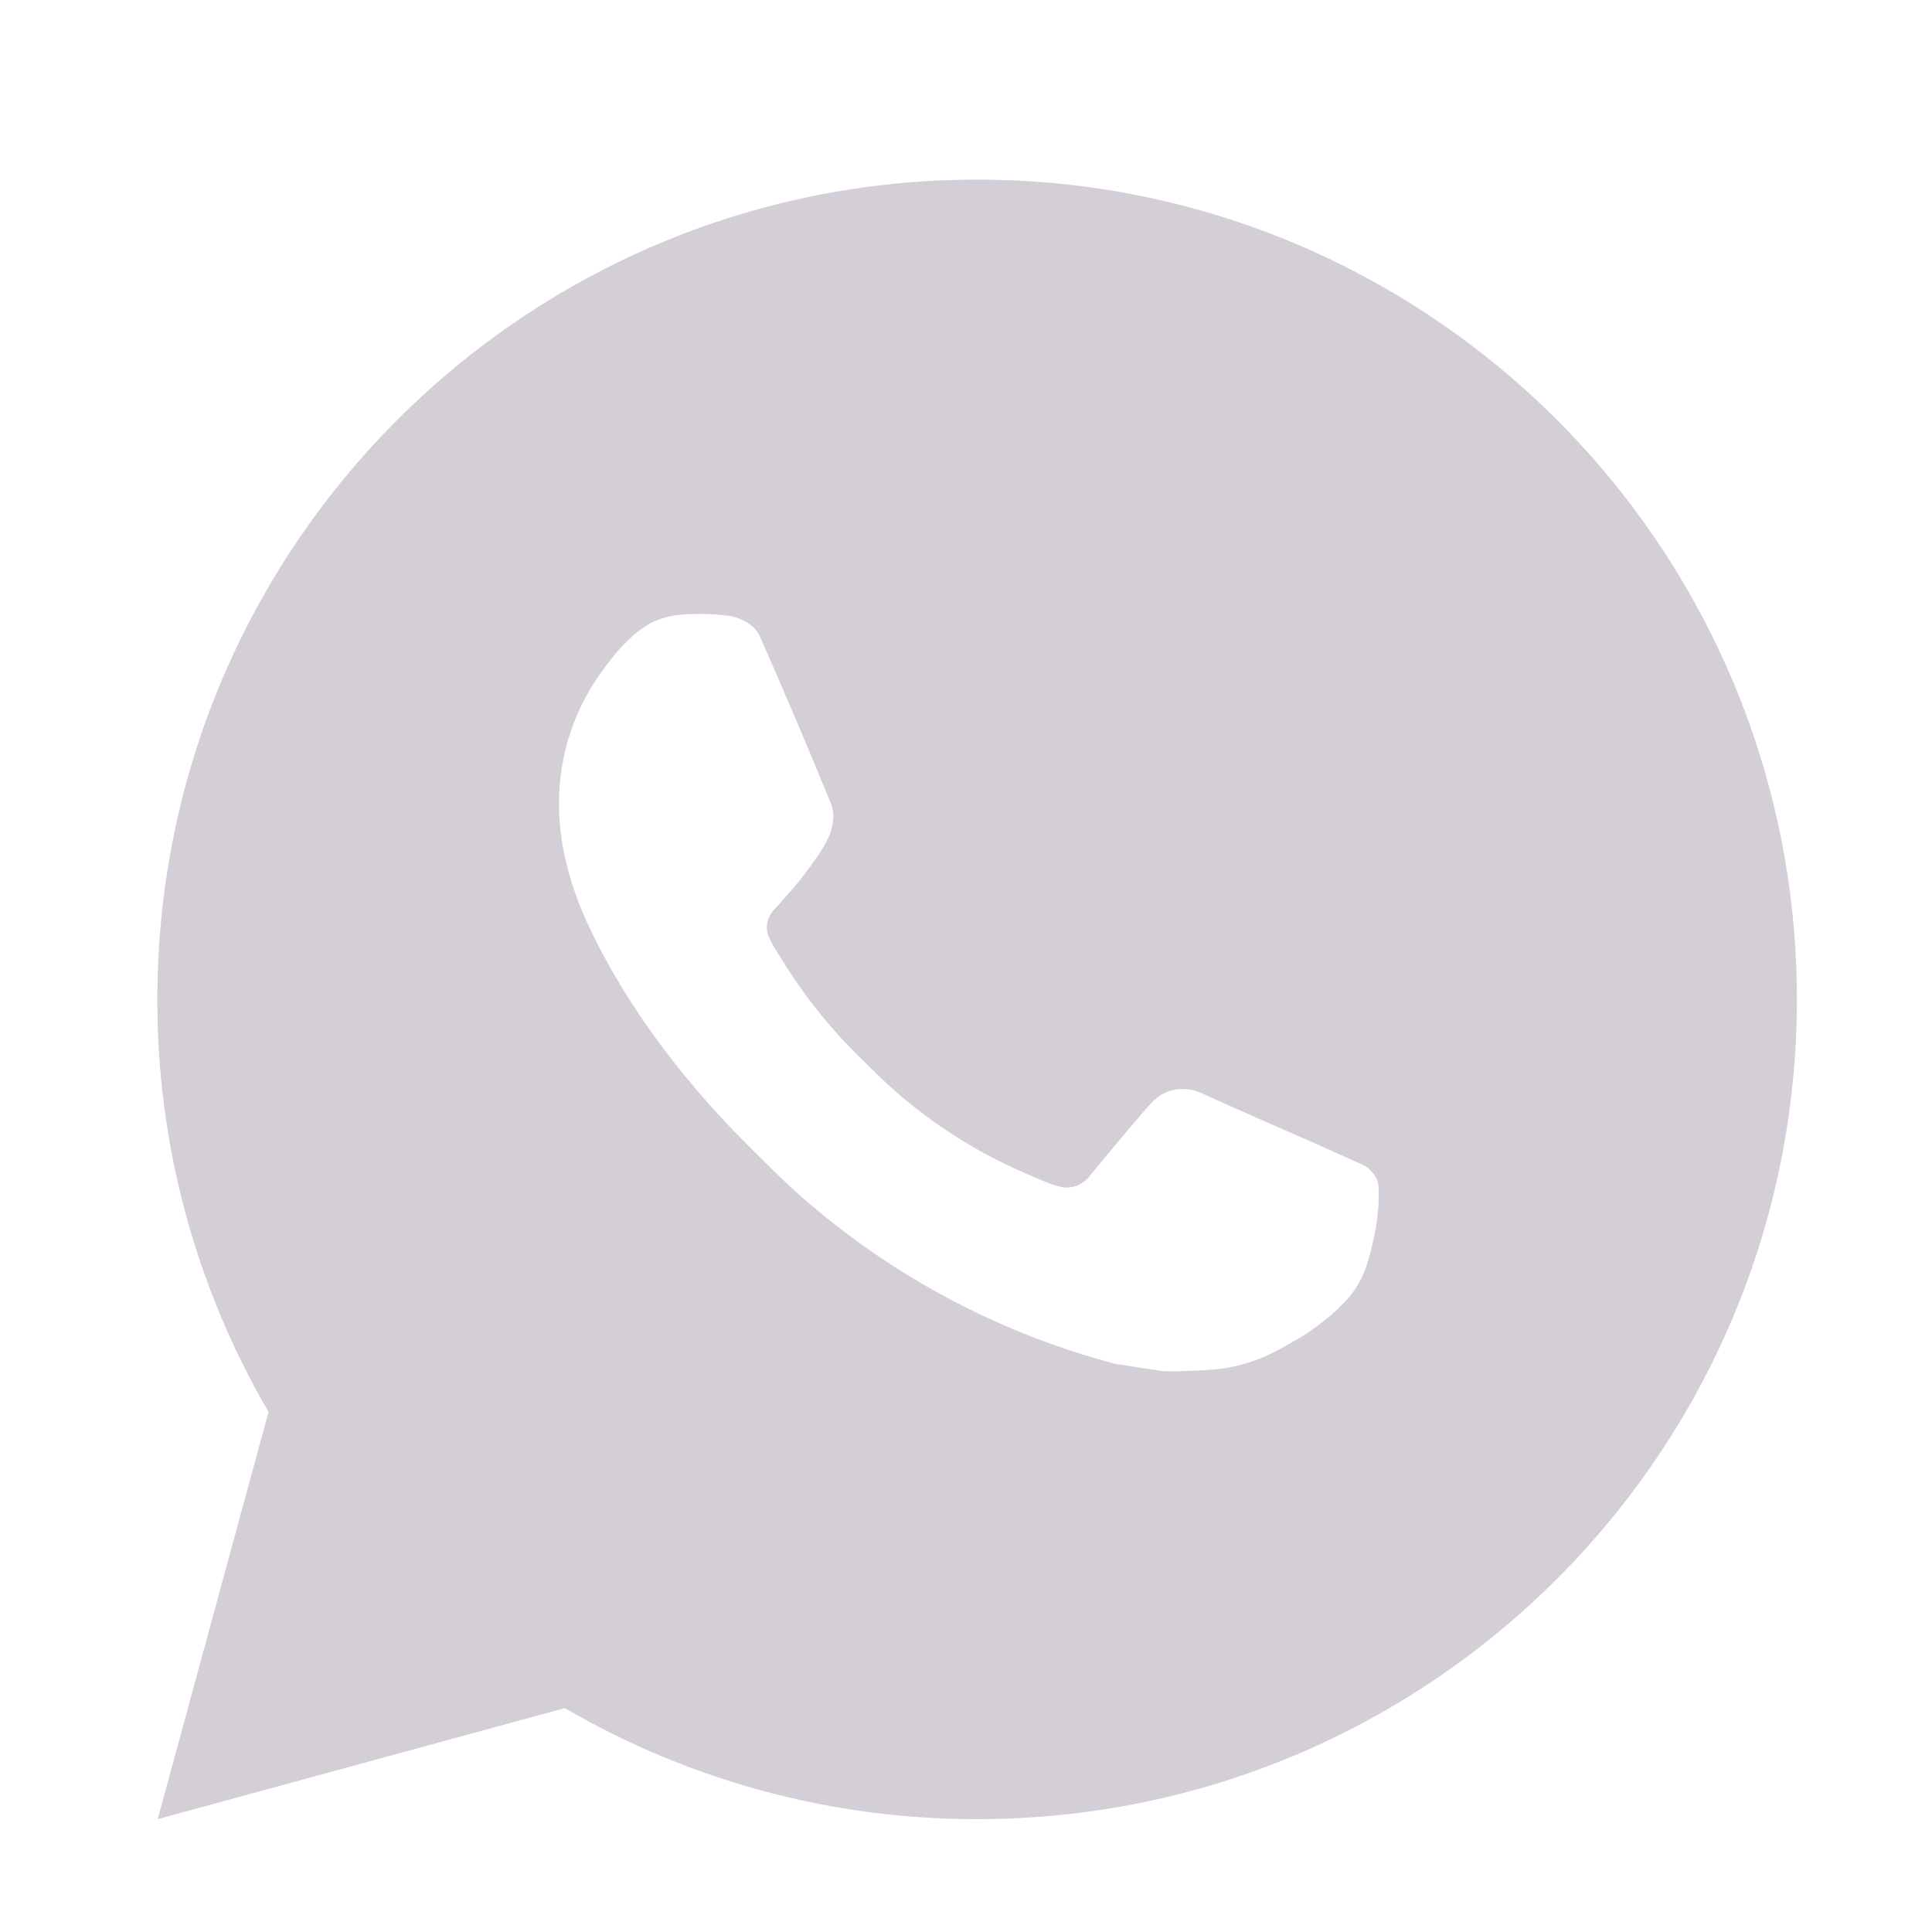 <svg width="29" height="29" viewBox="0 0 29 29" fill="none" xmlns="http://www.w3.org/2000/svg">
<path d="M14.667 2.696C21.463 2.696 26.972 8.205 26.972 15.001C26.972 21.797 21.463 27.306 14.667 27.306C12.492 27.309 10.356 26.734 8.478 25.639L2.367 27.306L4.031 21.193C2.934 19.314 2.358 17.176 2.362 15.001C2.362 8.205 7.871 2.696 14.667 2.696ZM10.473 9.217L10.227 9.227C10.068 9.238 9.913 9.28 9.77 9.35C9.636 9.426 9.514 9.521 9.408 9.631C9.26 9.77 9.177 9.891 9.087 10.007C8.632 10.599 8.387 11.326 8.39 12.072C8.393 12.675 8.55 13.262 8.796 13.811C9.3 14.921 10.128 16.096 11.22 17.185C11.484 17.447 11.742 17.71 12.02 17.955C13.378 19.151 14.996 20.013 16.745 20.473L17.444 20.58C17.672 20.592 17.899 20.575 18.128 20.564C18.487 20.545 18.837 20.448 19.153 20.28C19.314 20.196 19.472 20.106 19.625 20.009C19.625 20.009 19.677 19.974 19.779 19.898C19.945 19.775 20.047 19.688 20.185 19.544C20.288 19.437 20.374 19.313 20.443 19.172C20.539 18.972 20.635 18.589 20.674 18.27C20.704 18.027 20.695 17.894 20.692 17.811C20.687 17.68 20.577 17.543 20.458 17.485L19.742 17.164C19.742 17.164 18.671 16.698 18.016 16.4C17.948 16.37 17.875 16.353 17.8 16.349C17.716 16.341 17.631 16.35 17.55 16.377C17.47 16.404 17.396 16.448 17.335 16.506C17.329 16.503 17.246 16.573 16.357 17.651C16.305 17.72 16.235 17.772 16.154 17.8C16.074 17.829 15.986 17.833 15.904 17.811C15.823 17.79 15.745 17.763 15.669 17.73C15.516 17.666 15.463 17.641 15.359 17.597C14.652 17.289 13.998 16.873 13.421 16.363C13.265 16.228 13.121 16.08 12.974 15.937C12.49 15.474 12.068 14.949 11.719 14.377L11.646 14.26C11.595 14.181 11.553 14.096 11.521 14.008C11.474 13.827 11.596 13.682 11.596 13.682C11.596 13.682 11.895 13.354 12.034 13.177C12.169 13.005 12.284 12.838 12.357 12.718C12.503 12.484 12.548 12.245 12.472 12.059C12.127 11.217 11.771 10.38 11.404 9.547C11.331 9.382 11.116 9.264 10.92 9.241C10.854 9.233 10.787 9.226 10.721 9.221C10.556 9.212 10.39 9.213 10.225 9.226L10.473 9.217Z" fill="#D4CED7"/>
</svg>
